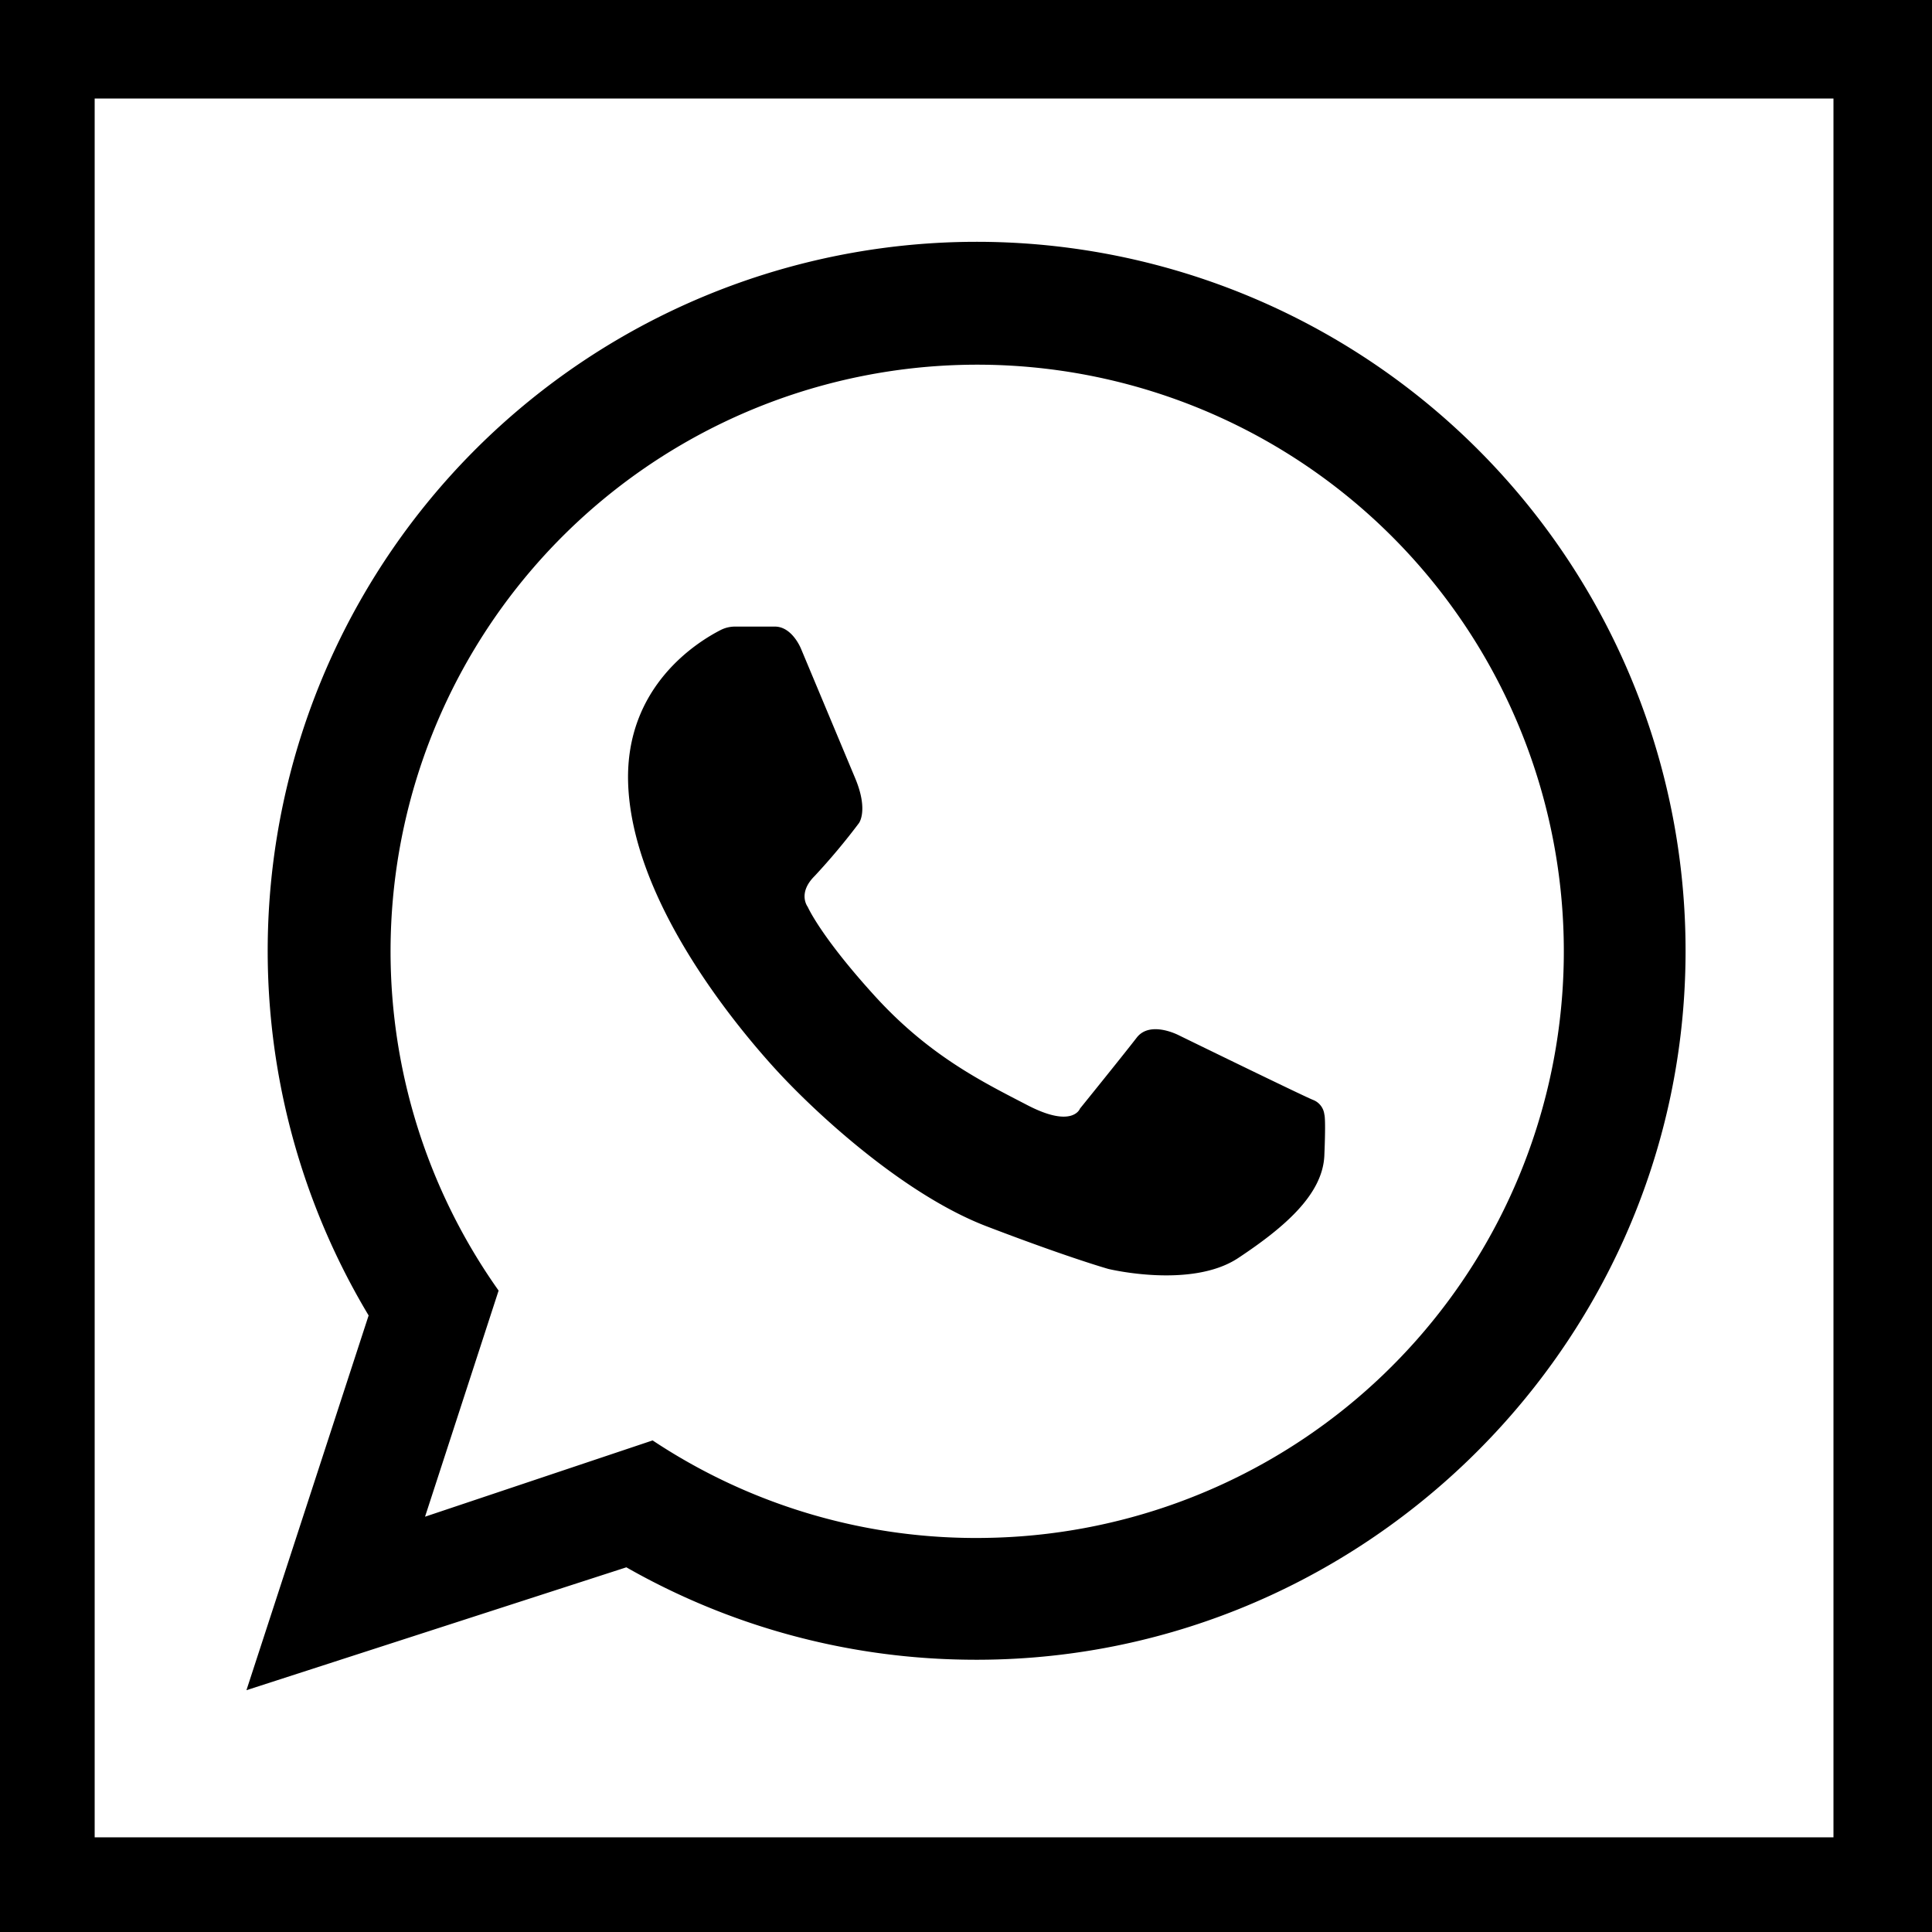 <svg id="square-outline" xmlns="http://www.w3.org/2000/svg" width="250" height="250" viewBox="0 0 250 250"><g id="whatsup"><path id="outline" d="M250,250H0V0H250ZM237.25,12.75h-225v225h225Z"/><g id="shape"><path d="M169.89,142.32c-1.41-.57-17.3-8.33-17.3-8.33s-3.74-2-5.5.28-7.34,9.18-7.34,9.18-.92,2.61-6.78-.43-12.72-6.4-19.76-14.13-8.69-11.54-8.69-11.54-1.37-1.75.9-4a84.51,84.51,0,0,0,5.72-6.83s1.27-1.64-.48-5.82l-7-16.73s-1.13-2.89-3.39-2.89H95.13a4.12,4.12,0,0,0-1.85.43c-3,1.53-12.4,7.27-12,19.82.49,15,13.48,30.85,18.85,36.78S117,154.6,127.68,158.69s15.74,5.51,15.74,5.51,10.73,2.61,16.8-1.41,10.94-8.26,11.15-13.27,0-5.3,0-5.3A2.3,2.3,0,0,0,169.89,142.32Z"/><path d="M126.38,31.29A91.75,91.75,0,0,0,47.7,170.22L31.89,218.71l49.16-15.9a91.14,91.14,0,0,0,43.33,11.94c50.61,1.09,92.93-39.62,93.72-90.24A91.74,91.74,0,0,0,126.38,31.29ZM127.72,199a75.59,75.59,0,0,1-43.27-12.61L55,196.26,64.52,167A75.91,75.91,0,1,1,127.72,199Z"/></g></g></svg>
